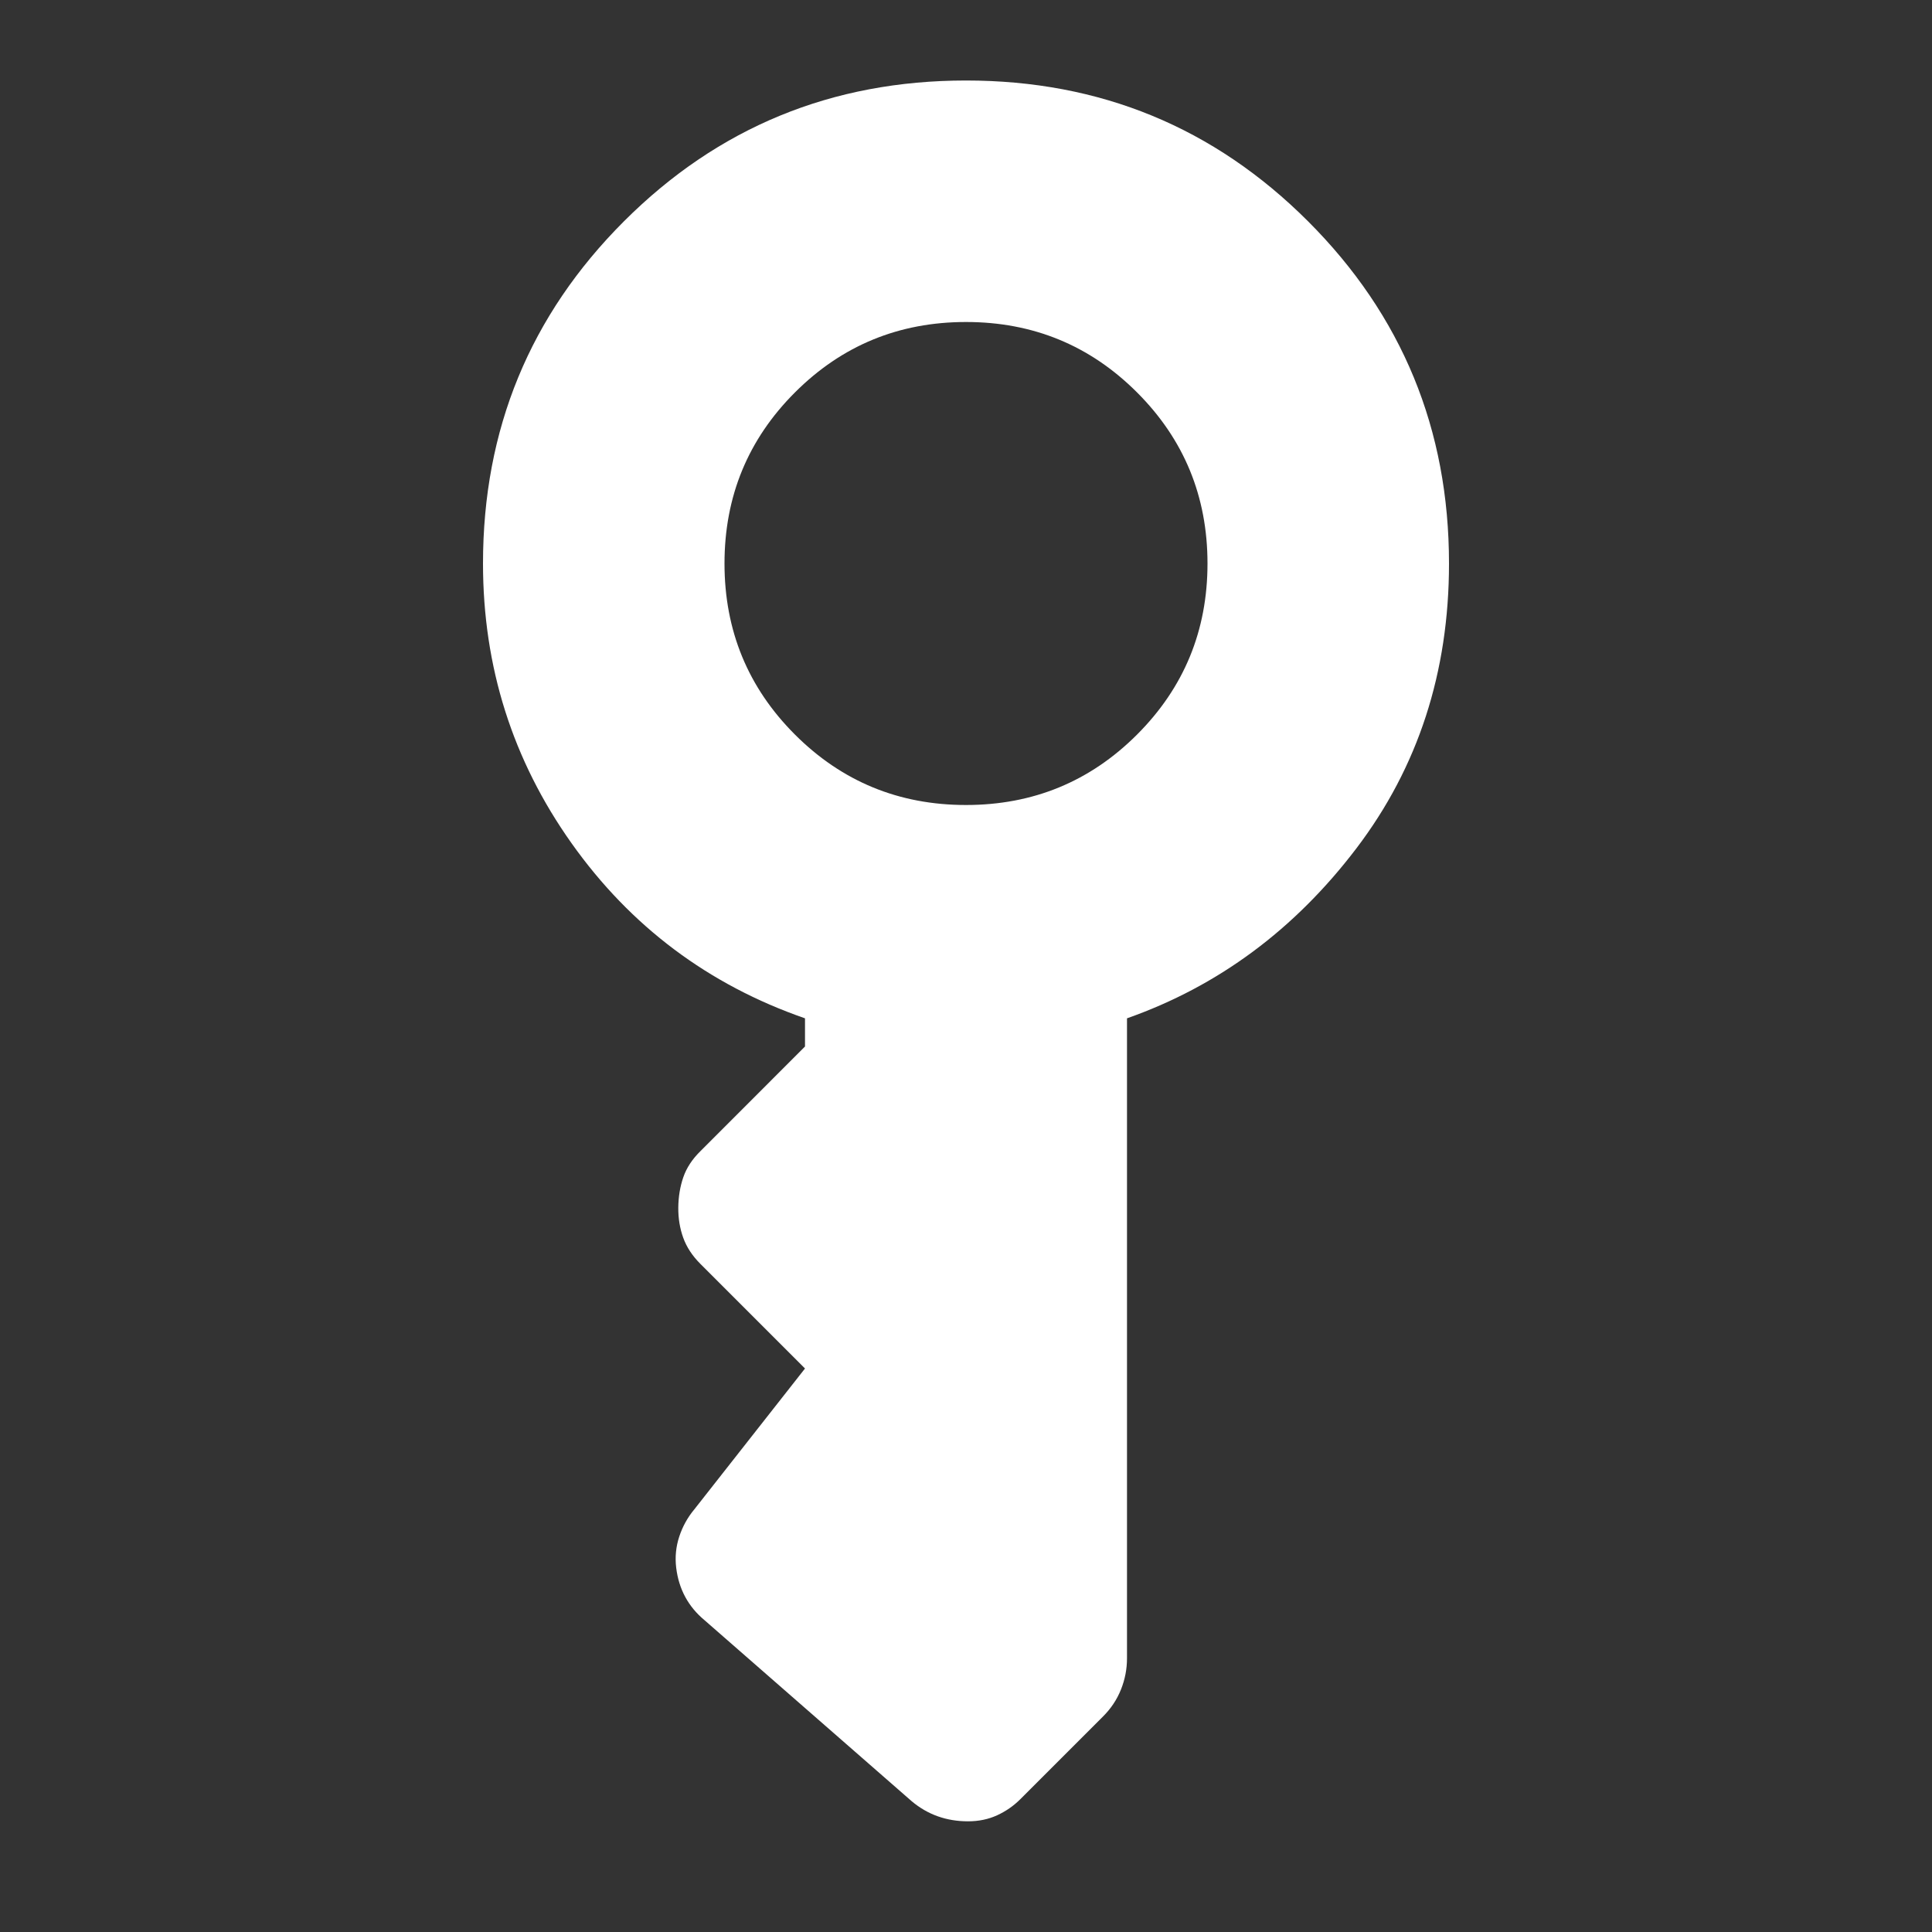 <svg xmlns="http://www.w3.org/2000/svg" width="32" height="32" viewBox="0 0 24 24">
    <rect x="0" y="0" width="24" height="24" fill="#333333" stroke="none"/>
    <path fill="#fff"
        d="M12 10q1.25 0 2.125-.875T15 7t-.875-2.125T12 4t-2.125.875T9 7t.875 2.125T12 10m.025 12.625q-.2 0-.375-.062t-.325-.188l-2.575-2.25q-.15-.125-.238-.288t-.112-.362t.038-.387t.187-.338L10 17l-1.3-1.3q-.15-.15-.213-.325T8.426 15t.062-.375t.213-.325L10 13v-.35q-1.8-.625-2.9-2.175T6 7q0-2.5 1.75-4.25T12 1t4.25 1.75T18 7q0 2.025-1.15 3.538T14 12.65v7.95q0 .2-.075.388t-.225.337l-1.025 1.025q-.125.125-.288.2t-.362.075" />
</svg>